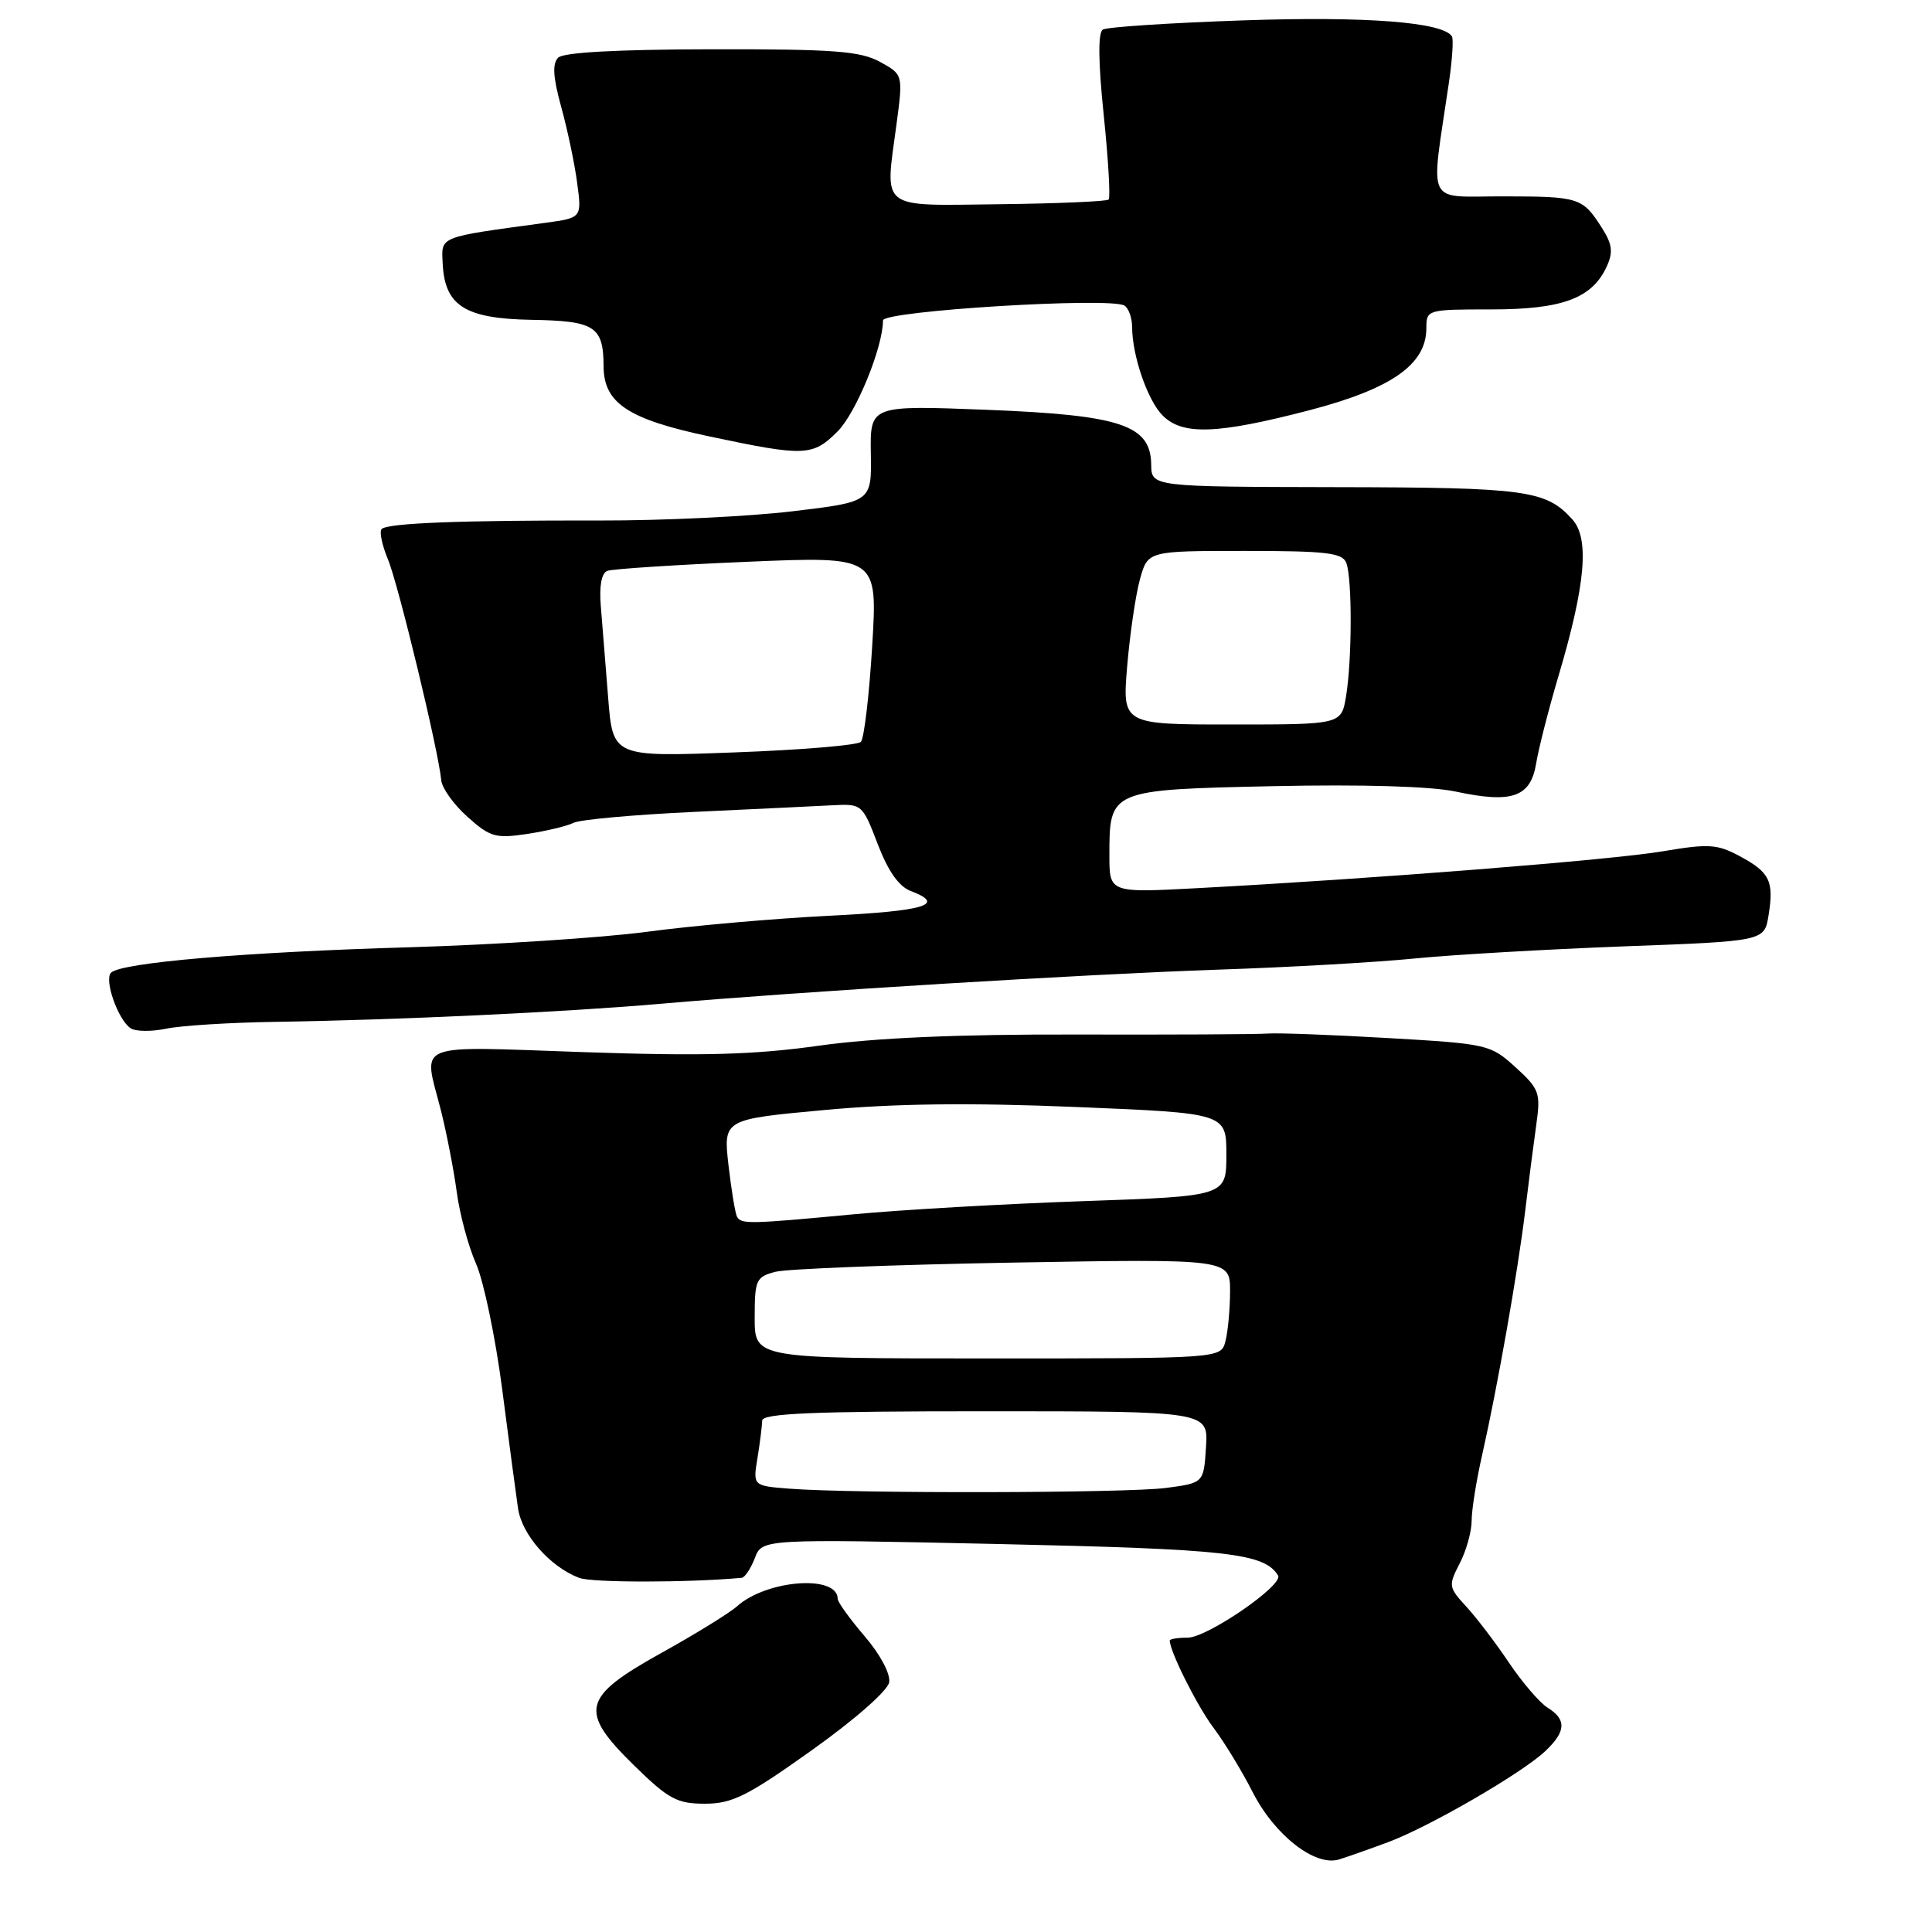 <?xml version="1.0" encoding="UTF-8" standalone="no"?>
<!DOCTYPE svg PUBLIC "-//W3C//DTD SVG 1.1//EN" "http://www.w3.org/Graphics/SVG/1.1/DTD/svg11.dtd" >
<svg xmlns="http://www.w3.org/2000/svg" xmlns:xlink="http://www.w3.org/1999/xlink" version="1.1" viewBox="0 0 256 256">
 <g >
 <path fill="currentColor"
d=" M 184.00 244.07 C 189.48 242.01 201.67 234.95 204.75 232.04 C 207.51 229.44 207.60 227.85 205.07 226.28 C 204.01 225.62 201.70 222.92 199.93 220.29 C 198.16 217.65 195.61 214.31 194.27 212.86 C 191.94 210.33 191.90 210.09 193.42 207.16 C 194.29 205.48 195.00 202.93 195.00 201.51 C 195.00 200.08 195.63 196.12 196.41 192.71 C 198.42 183.80 201.10 168.64 202.09 160.50 C 202.55 156.65 203.22 151.47 203.57 149.00 C 204.16 144.80 203.97 144.29 200.81 141.41 C 197.49 138.40 197.12 138.31 183.96 137.55 C 176.56 137.12 169.38 136.85 168.00 136.95 C 166.62 137.06 155.15 137.11 142.50 137.08 C 126.92 137.04 115.95 137.52 108.50 138.56 C 99.90 139.77 93.08 139.95 77.25 139.41 C 54.43 138.63 56.08 137.96 58.40 147.04 C 59.16 150.04 60.11 154.92 60.51 157.87 C 60.90 160.83 62.05 165.13 63.07 167.43 C 64.09 169.74 65.65 177.22 66.54 184.06 C 67.42 190.90 68.37 198.01 68.64 199.86 C 69.15 203.36 72.87 207.59 76.72 209.07 C 78.41 209.73 91.17 209.72 98.27 209.07 C 98.70 209.03 99.48 207.85 100.02 206.46 C 100.98 203.91 100.98 203.91 132.24 204.59 C 162.72 205.26 167.52 205.80 169.35 208.76 C 170.13 210.01 159.97 217.00 157.37 217.00 C 156.07 217.00 155.00 217.17 155.00 217.38 C 155.00 218.82 158.65 226.10 160.81 228.96 C 162.24 230.86 164.56 234.67 165.96 237.42 C 168.87 243.16 174.24 247.36 177.42 246.39 C 178.56 246.04 181.53 244.99 184.00 244.07 Z  M 107.56 231.92 C 113.26 227.86 117.64 224.02 117.82 222.91 C 118.01 221.80 116.63 219.21 114.57 216.81 C 112.61 214.52 111.00 212.29 111.00 211.86 C 111.00 208.62 101.62 209.31 97.66 212.84 C 96.65 213.74 92.15 216.52 87.66 219.01 C 77.08 224.89 76.64 226.70 84.04 233.95 C 88.59 238.40 89.70 239.00 93.41 239.00 C 97.02 239.00 99.03 238.00 107.56 231.92 Z  M 36.50 135.40 C 52.53 135.16 74.89 134.11 87.50 133.01 C 106.29 131.37 143.71 129.09 161.50 128.48 C 170.85 128.17 182.55 127.50 187.50 127.00 C 192.45 126.51 204.89 125.79 215.14 125.40 C 233.79 124.71 233.79 124.71 234.34 121.30 C 235.08 116.76 234.51 115.59 230.53 113.45 C 227.56 111.85 226.42 111.77 220.34 112.80 C 213.64 113.94 182.07 116.44 158.75 117.68 C 147.00 118.31 147.00 118.31 147.00 113.34 C 147.00 104.65 147.01 104.64 168.73 104.17 C 180.54 103.92 189.65 104.19 192.90 104.89 C 200.37 106.49 202.81 105.63 203.55 101.15 C 203.88 99.14 205.22 93.90 206.53 89.50 C 210.09 77.49 210.63 71.36 208.35 68.83 C 204.86 64.95 202.26 64.59 177.04 64.55 C 152.58 64.50 152.58 64.50 152.54 61.56 C 152.47 56.31 148.53 55.00 130.72 54.30 C 115.29 53.70 115.29 53.70 115.39 60.10 C 115.50 66.50 115.50 66.50 105.00 67.75 C 99.22 68.44 87.75 68.99 79.50 68.97 C 61.11 68.93 51.36 69.31 50.57 70.10 C 50.24 70.42 50.62 72.24 51.41 74.13 C 52.78 77.42 58.10 99.45 58.47 103.40 C 58.57 104.44 60.13 106.62 61.95 108.24 C 64.94 110.92 65.67 111.13 69.87 110.50 C 72.42 110.11 75.17 109.45 76.00 109.03 C 76.83 108.60 84.03 107.95 92.00 107.58 C 99.97 107.21 108.25 106.81 110.38 106.70 C 114.20 106.50 114.29 106.58 116.30 111.84 C 117.66 115.41 119.11 117.47 120.67 118.06 C 125.43 119.87 122.66 120.71 109.75 121.35 C 102.46 121.72 91.64 122.67 85.70 123.47 C 79.76 124.26 65.59 125.18 54.20 125.52 C 32.52 126.15 16.05 127.55 14.71 128.89 C 13.77 129.83 15.64 135.14 17.31 136.25 C 17.97 136.69 20.07 136.71 22.00 136.31 C 23.93 135.90 30.45 135.49 36.50 135.40 Z  M 110.99 57.16 C 113.44 54.71 117.00 46.01 117.00 42.46 C 117.00 41.19 147.12 39.34 148.99 40.49 C 149.55 40.84 150.00 42.10 150.01 43.31 C 150.02 47.13 152.06 53.06 154.06 55.06 C 156.70 57.70 161.26 57.54 173.42 54.38 C 184.39 51.52 189.00 48.30 189.00 43.48 C 189.00 41.03 189.11 41.00 197.60 41.00 C 207.03 41.00 210.98 39.53 212.91 35.29 C 213.77 33.42 213.63 32.35 212.27 30.21 C 209.70 26.17 209.27 26.03 199.19 26.02 C 188.76 26.00 189.54 27.63 191.98 11.00 C 192.43 7.97 192.61 5.20 192.39 4.83 C 191.24 2.93 181.01 2.14 164.74 2.70 C 155.05 3.03 146.68 3.58 146.13 3.92 C 145.48 4.32 145.52 8.20 146.25 15.25 C 146.86 21.15 147.15 26.18 146.90 26.44 C 146.64 26.69 140.15 26.97 132.47 27.06 C 116.35 27.25 117.25 27.95 118.78 16.55 C 119.67 9.88 119.67 9.88 116.59 8.19 C 113.98 6.77 110.48 6.50 94.27 6.53 C 81.78 6.55 74.66 6.94 73.96 7.64 C 73.17 8.43 73.28 10.24 74.35 14.12 C 75.17 17.08 76.13 21.61 76.47 24.18 C 77.10 28.86 77.10 28.86 72.30 29.52 C 57.96 31.47 58.48 31.26 58.66 34.93 C 58.93 40.53 61.62 42.22 70.44 42.38 C 78.84 42.52 79.96 43.24 79.98 48.58 C 80.01 53.42 83.25 55.56 94.00 57.83 C 106.66 60.51 107.68 60.47 110.99 57.16 Z  M 104.63 197.26 C 99.76 196.88 99.76 196.88 100.37 193.19 C 100.70 191.16 100.98 188.94 100.99 188.25 C 101.00 187.28 107.58 187.00 130.55 187.00 C 160.11 187.00 160.11 187.00 159.80 191.75 C 159.50 196.50 159.50 196.50 154.50 197.16 C 149.30 197.85 113.13 197.92 104.63 197.26 Z  M 100.00 174.62 C 100.00 169.58 100.18 169.19 102.75 168.52 C 104.26 168.13 118.44 167.58 134.25 167.30 C 163.00 166.80 163.00 166.80 162.99 171.15 C 162.98 173.54 162.70 176.51 162.37 177.75 C 161.77 180.00 161.77 180.00 130.88 180.00 C 100.00 180.00 100.00 180.00 100.00 174.62 Z  M 97.67 161.25 C 97.43 160.84 96.92 157.76 96.53 154.41 C 95.84 148.32 95.84 148.32 109.17 147.09 C 118.52 146.22 128.47 146.10 142.50 146.68 C 162.50 147.50 162.50 147.50 162.50 153.00 C 162.50 158.50 162.50 158.50 143.50 159.16 C 133.05 159.52 119.33 160.31 113.00 160.91 C 99.32 162.20 98.25 162.22 97.67 161.25 Z  M 80.58 92.40 C 80.24 88.06 79.80 82.61 79.61 80.31 C 79.39 77.63 79.70 75.94 80.48 75.64 C 81.16 75.39 89.49 74.84 99.00 74.44 C 116.29 73.71 116.29 73.71 115.57 85.61 C 115.17 92.15 114.50 97.86 114.07 98.30 C 113.64 98.75 106.07 99.38 97.25 99.70 C 81.20 100.30 81.20 100.30 80.58 92.40 Z  M 149.36 88.25 C 149.72 83.99 150.48 78.81 151.05 76.75 C 152.09 73.00 152.09 73.00 164.94 73.00 C 175.73 73.00 177.88 73.25 178.39 74.58 C 179.18 76.63 179.16 87.42 178.36 92.25 C 177.74 96.00 177.74 96.00 163.23 96.00 C 148.71 96.00 148.71 96.00 149.36 88.25 Z "/>
</g>
</svg>
